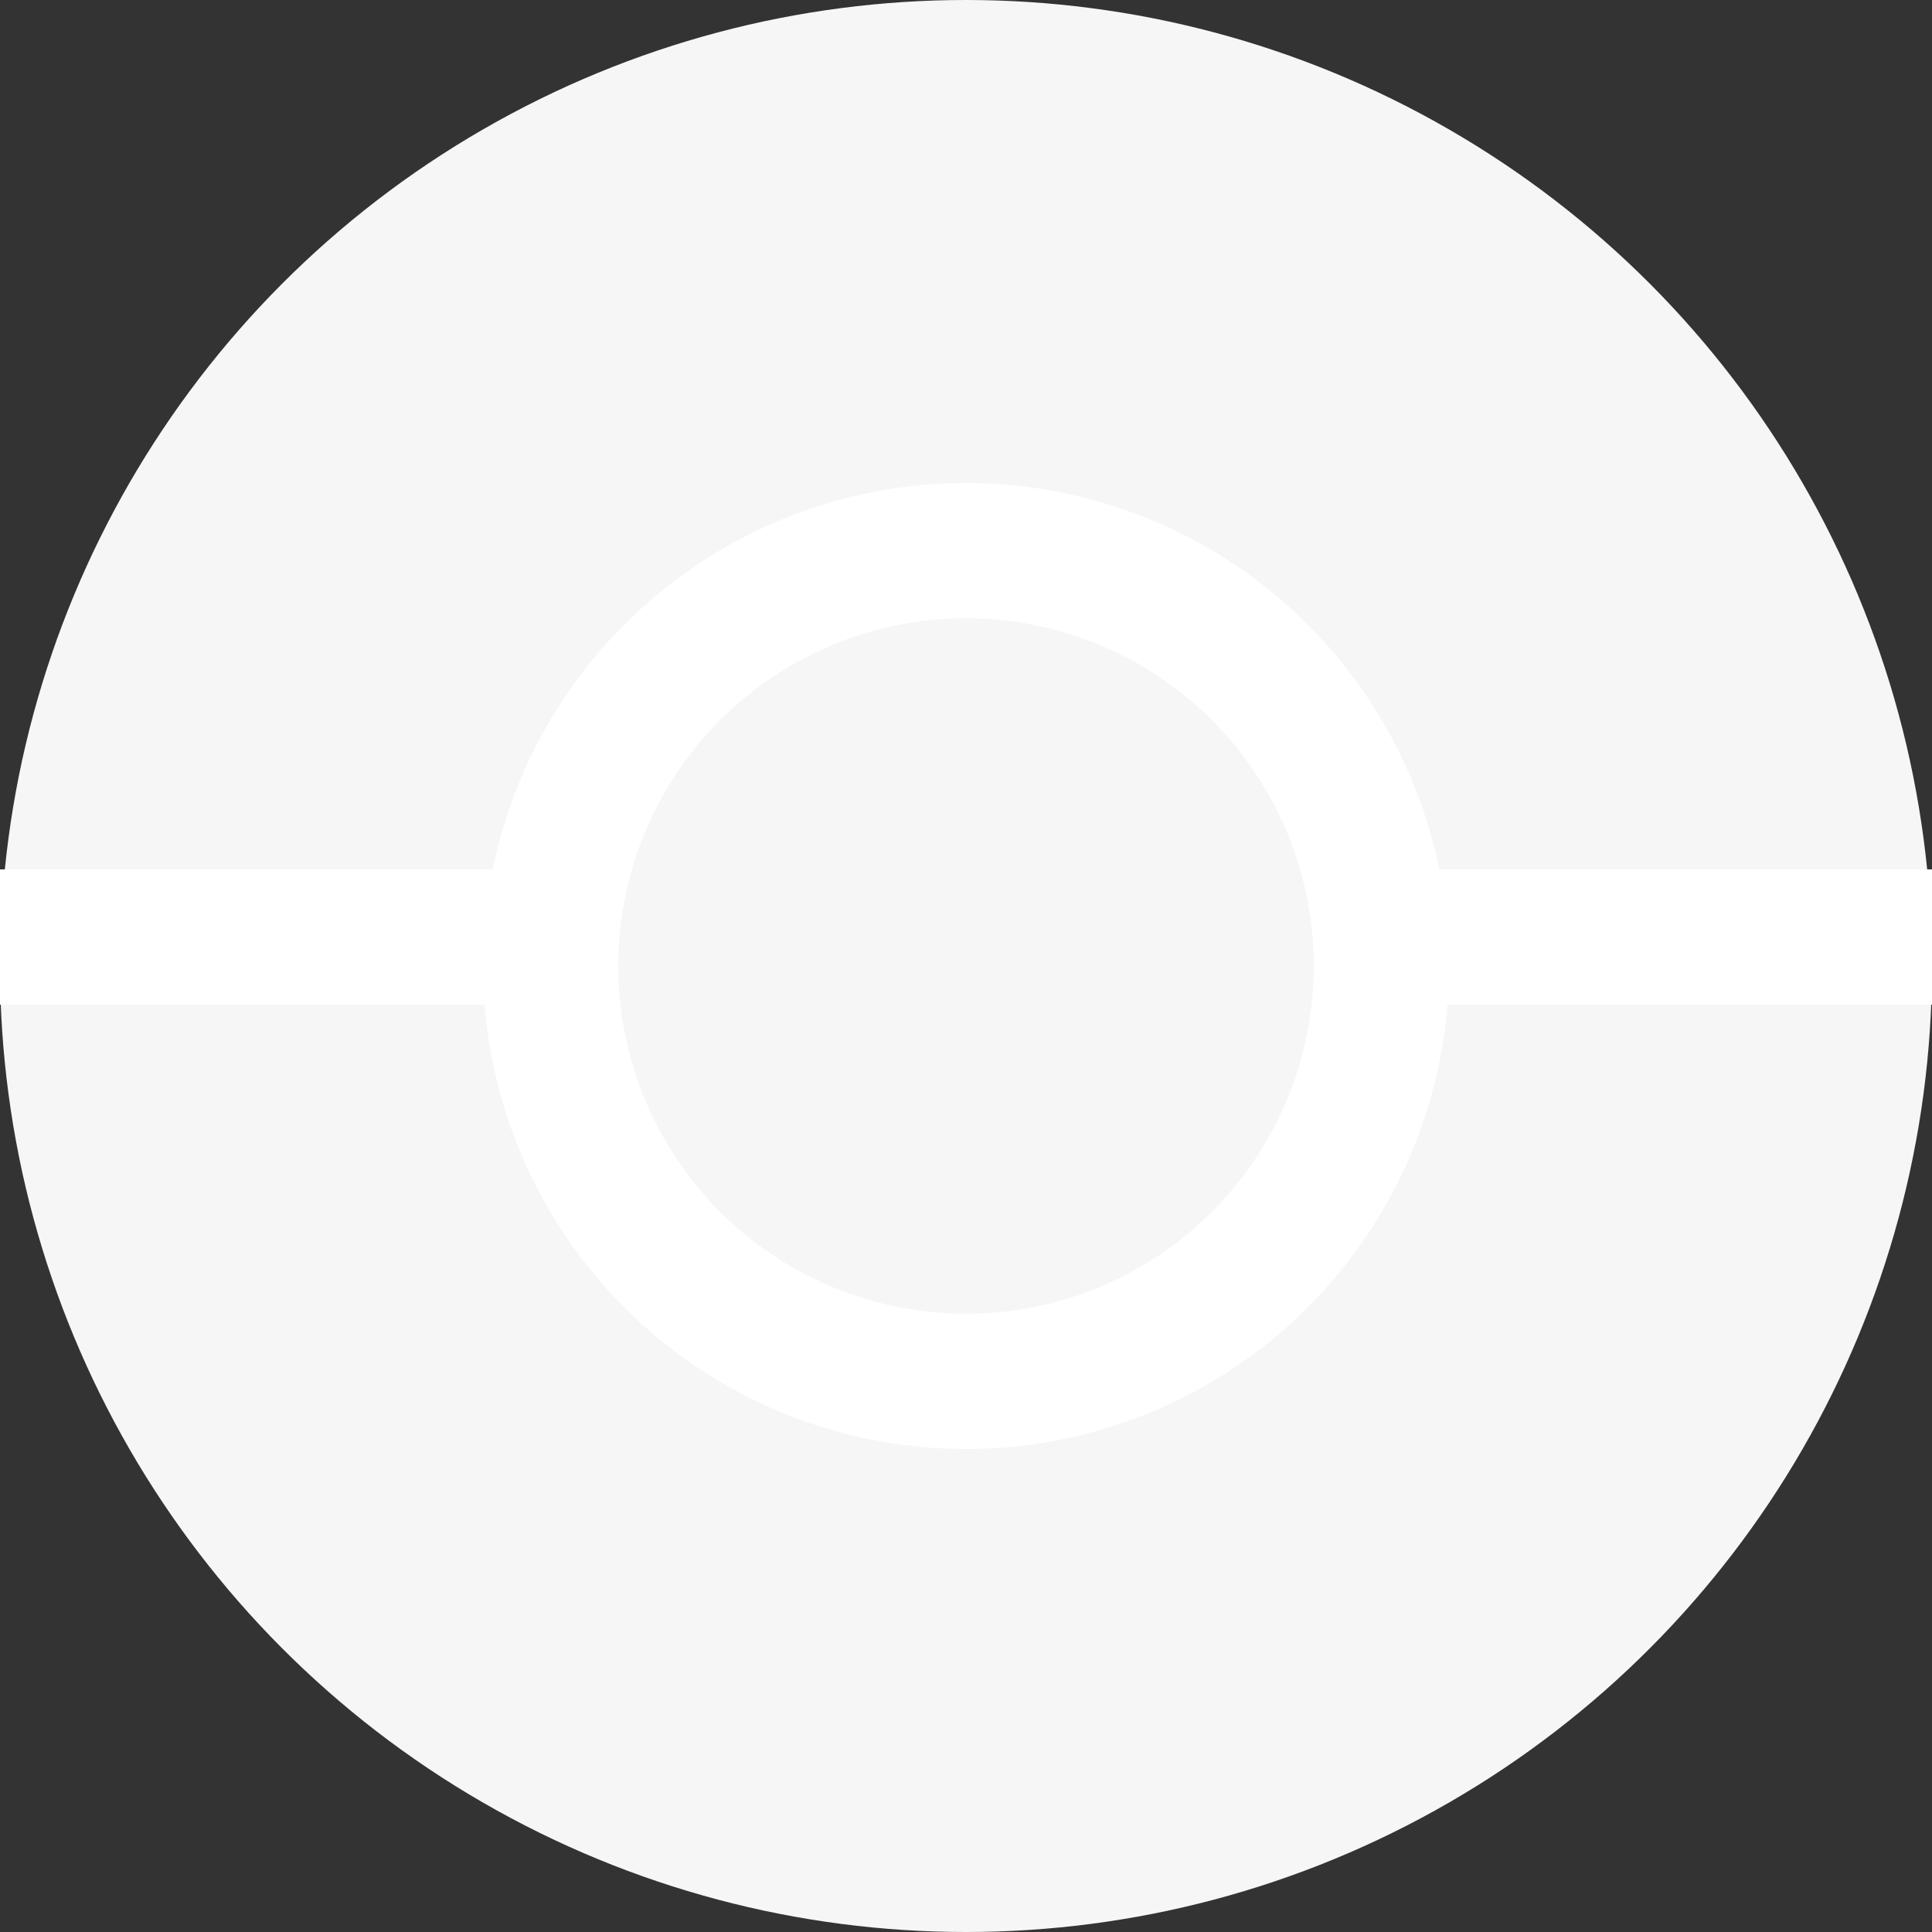 <svg
            viewBox="0 0 200 200"
            xmlns="http://www.w3.org/2000/svg"
        >
            <rect x="0" y="0" width="200" height="200" fill="#333333" stroke="none"/>
            <circle cx="100" cy="100" r="100" fill="#F6F6F6" />
            <rect x="0" y="90" width="200" height="14" fill="#ffffffff" />
            <circle cx="100" cy="100" r="50" fill="#ffffffff" />
            <circle cx="100" cy="100" r="36" fill="#F6F6F6" />
        </svg>